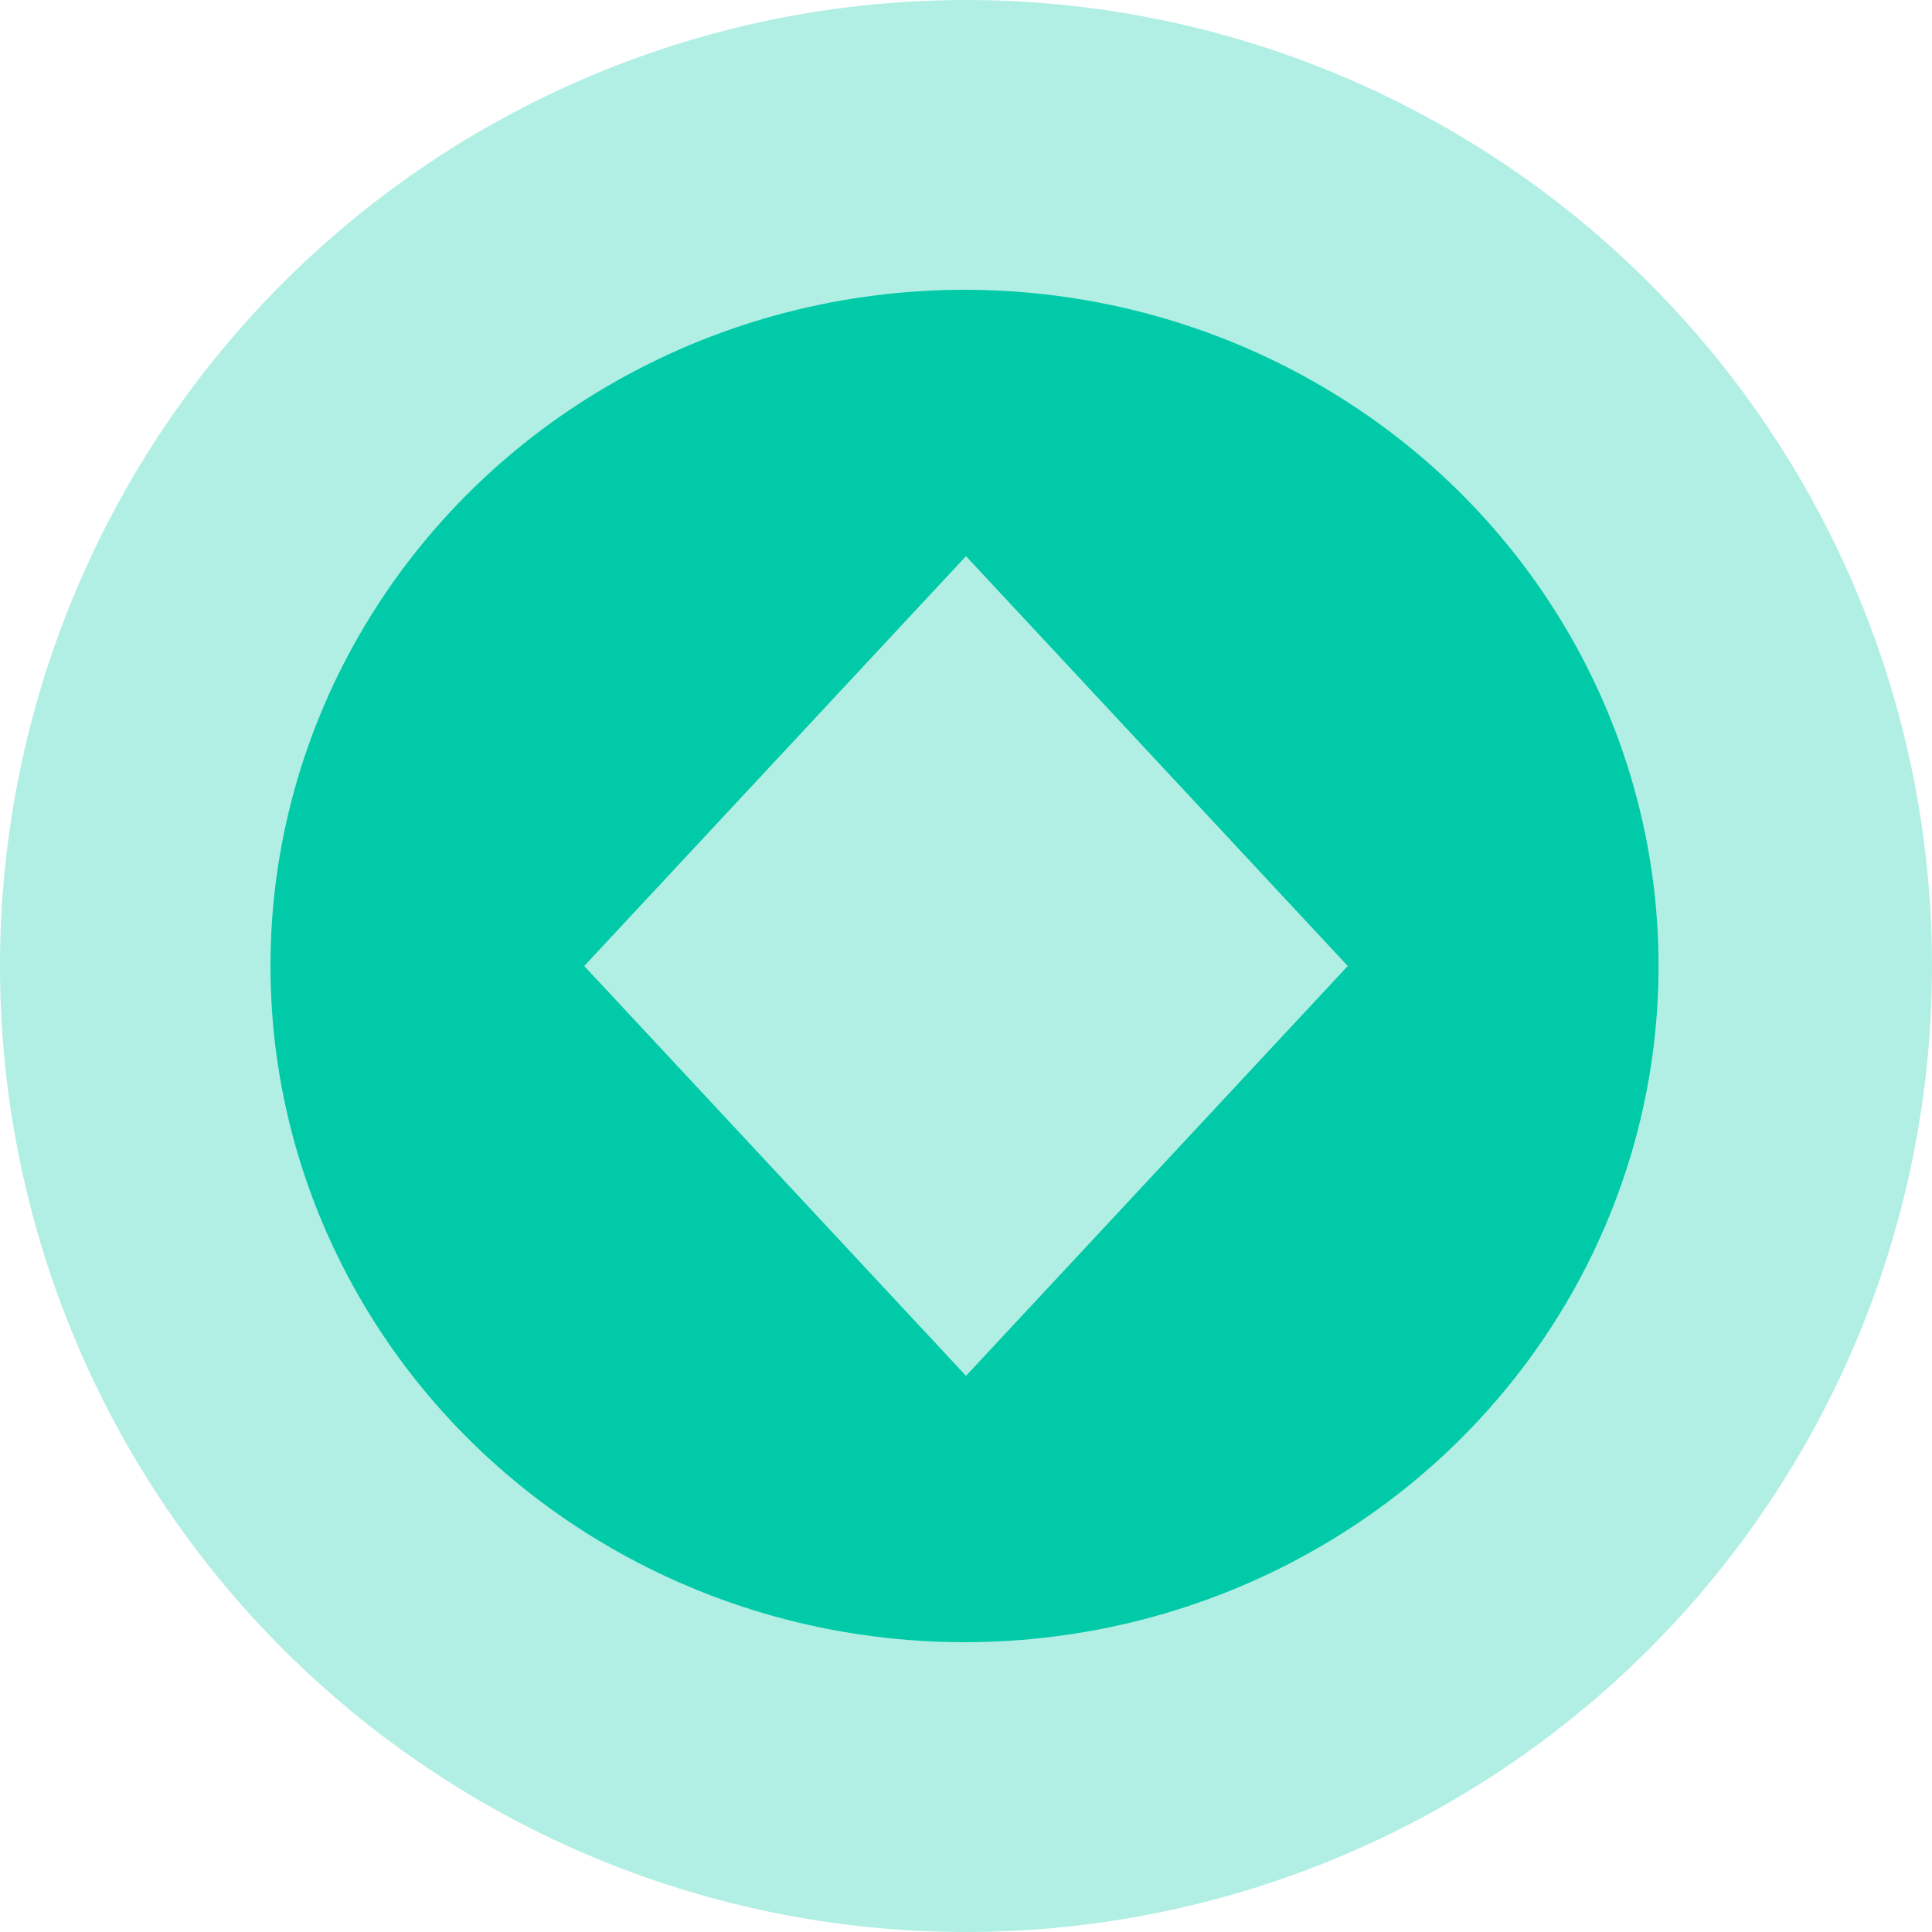 <svg id="Group_1" data-name="Group 1" xmlns="http://www.w3.org/2000/svg" width="100" height="100" viewBox="0 0 100 100">
  <path id="Path_11" data-name="Path 11" d="M50,0A50,50,0,1,1,0,50,50,50,0,0,1,50,0Z" transform="translate(0)" fill="#b1efe4"/>
  <ellipse id="Ellipse_5" data-name="Ellipse 5" cx="35.923" cy="35" rx="35.923" ry="35" transform="translate(14 15)" fill="#00caa7"/>
  <path id="Path_15" data-name="Path 15" d="M0,0,28.973,1.027,30,30,1.027,28.973Z" transform="translate(50 28.787) rotate(45)" fill="#b1efe4"/>
</svg>
